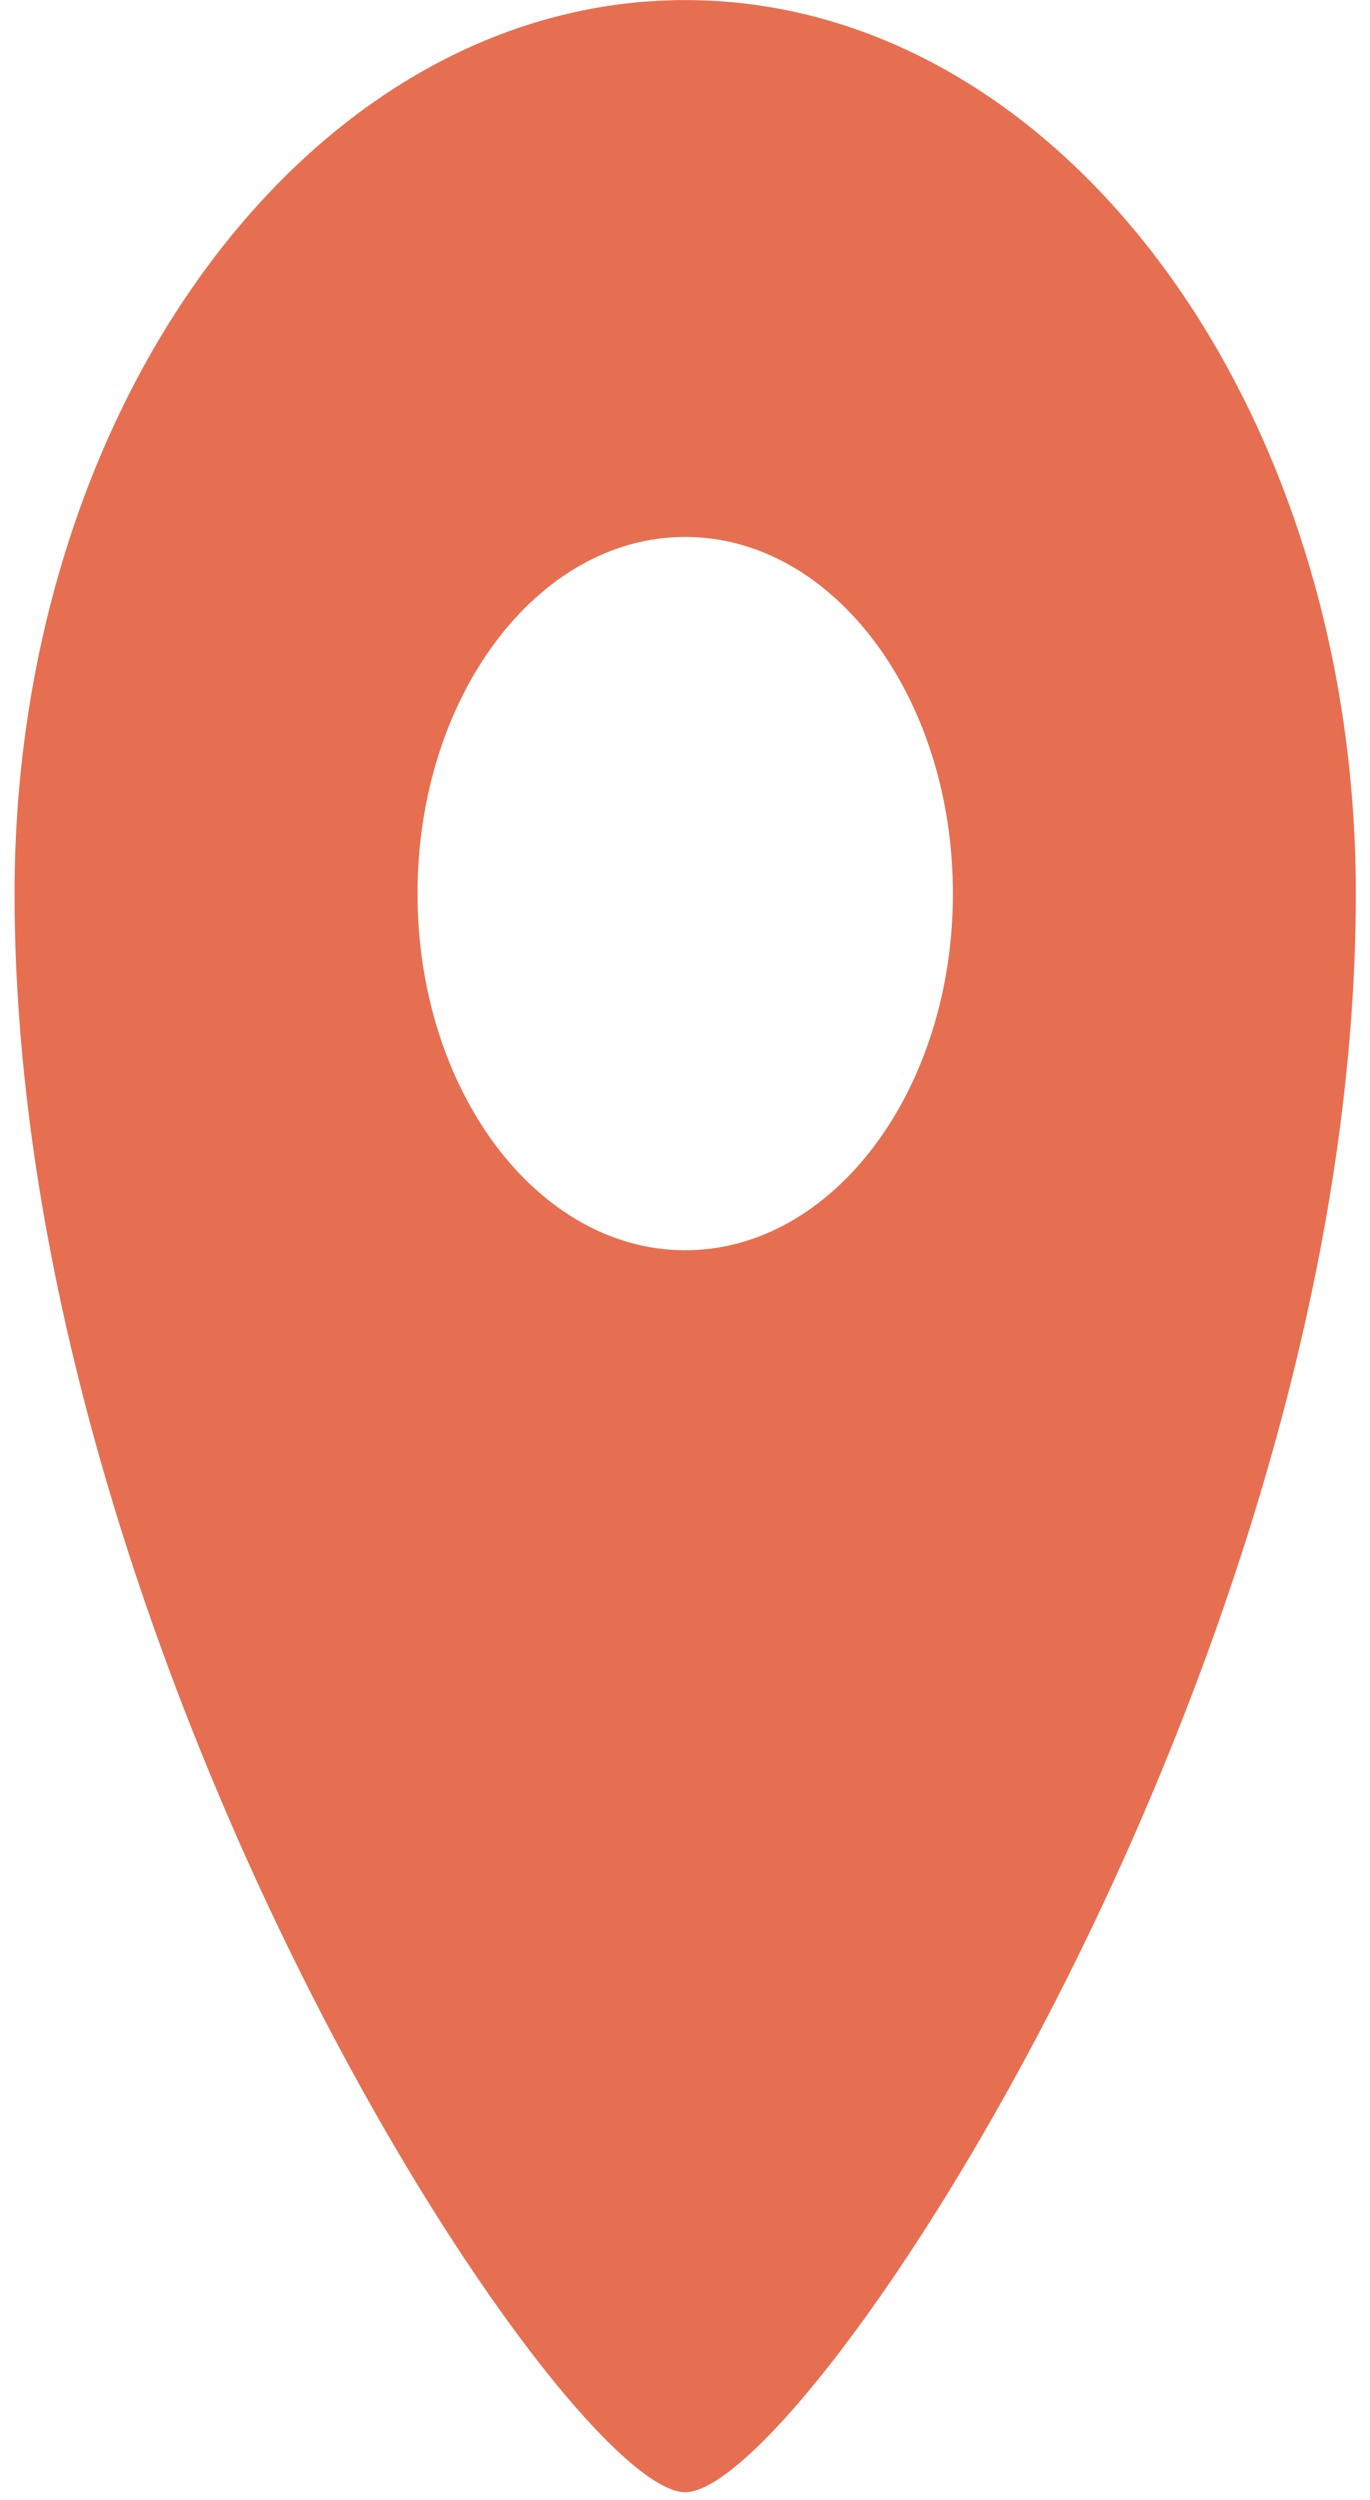 <svg width="74" height="135" viewBox="0 0 74 135" fill="none" xmlns="http://www.w3.org/2000/svg">
<path d="M37.011 0.004C17.003 0.004 0.787 21.604 0.787 48.256C0.787 89.723 30.495 134.585 37.011 134.585C43.527 134.585 73.235 89.723 73.235 48.256C73.235 21.604 57.022 0.004 37.011 0.004ZM37.011 67.516C29.028 67.516 22.552 58.889 22.552 48.256C22.552 37.622 29.028 28.995 37.011 28.995C44.994 28.995 51.471 37.622 51.471 48.256C51.471 58.889 44.994 67.516 37.011 67.516Z" fill="#E76F51"/>
</svg>
